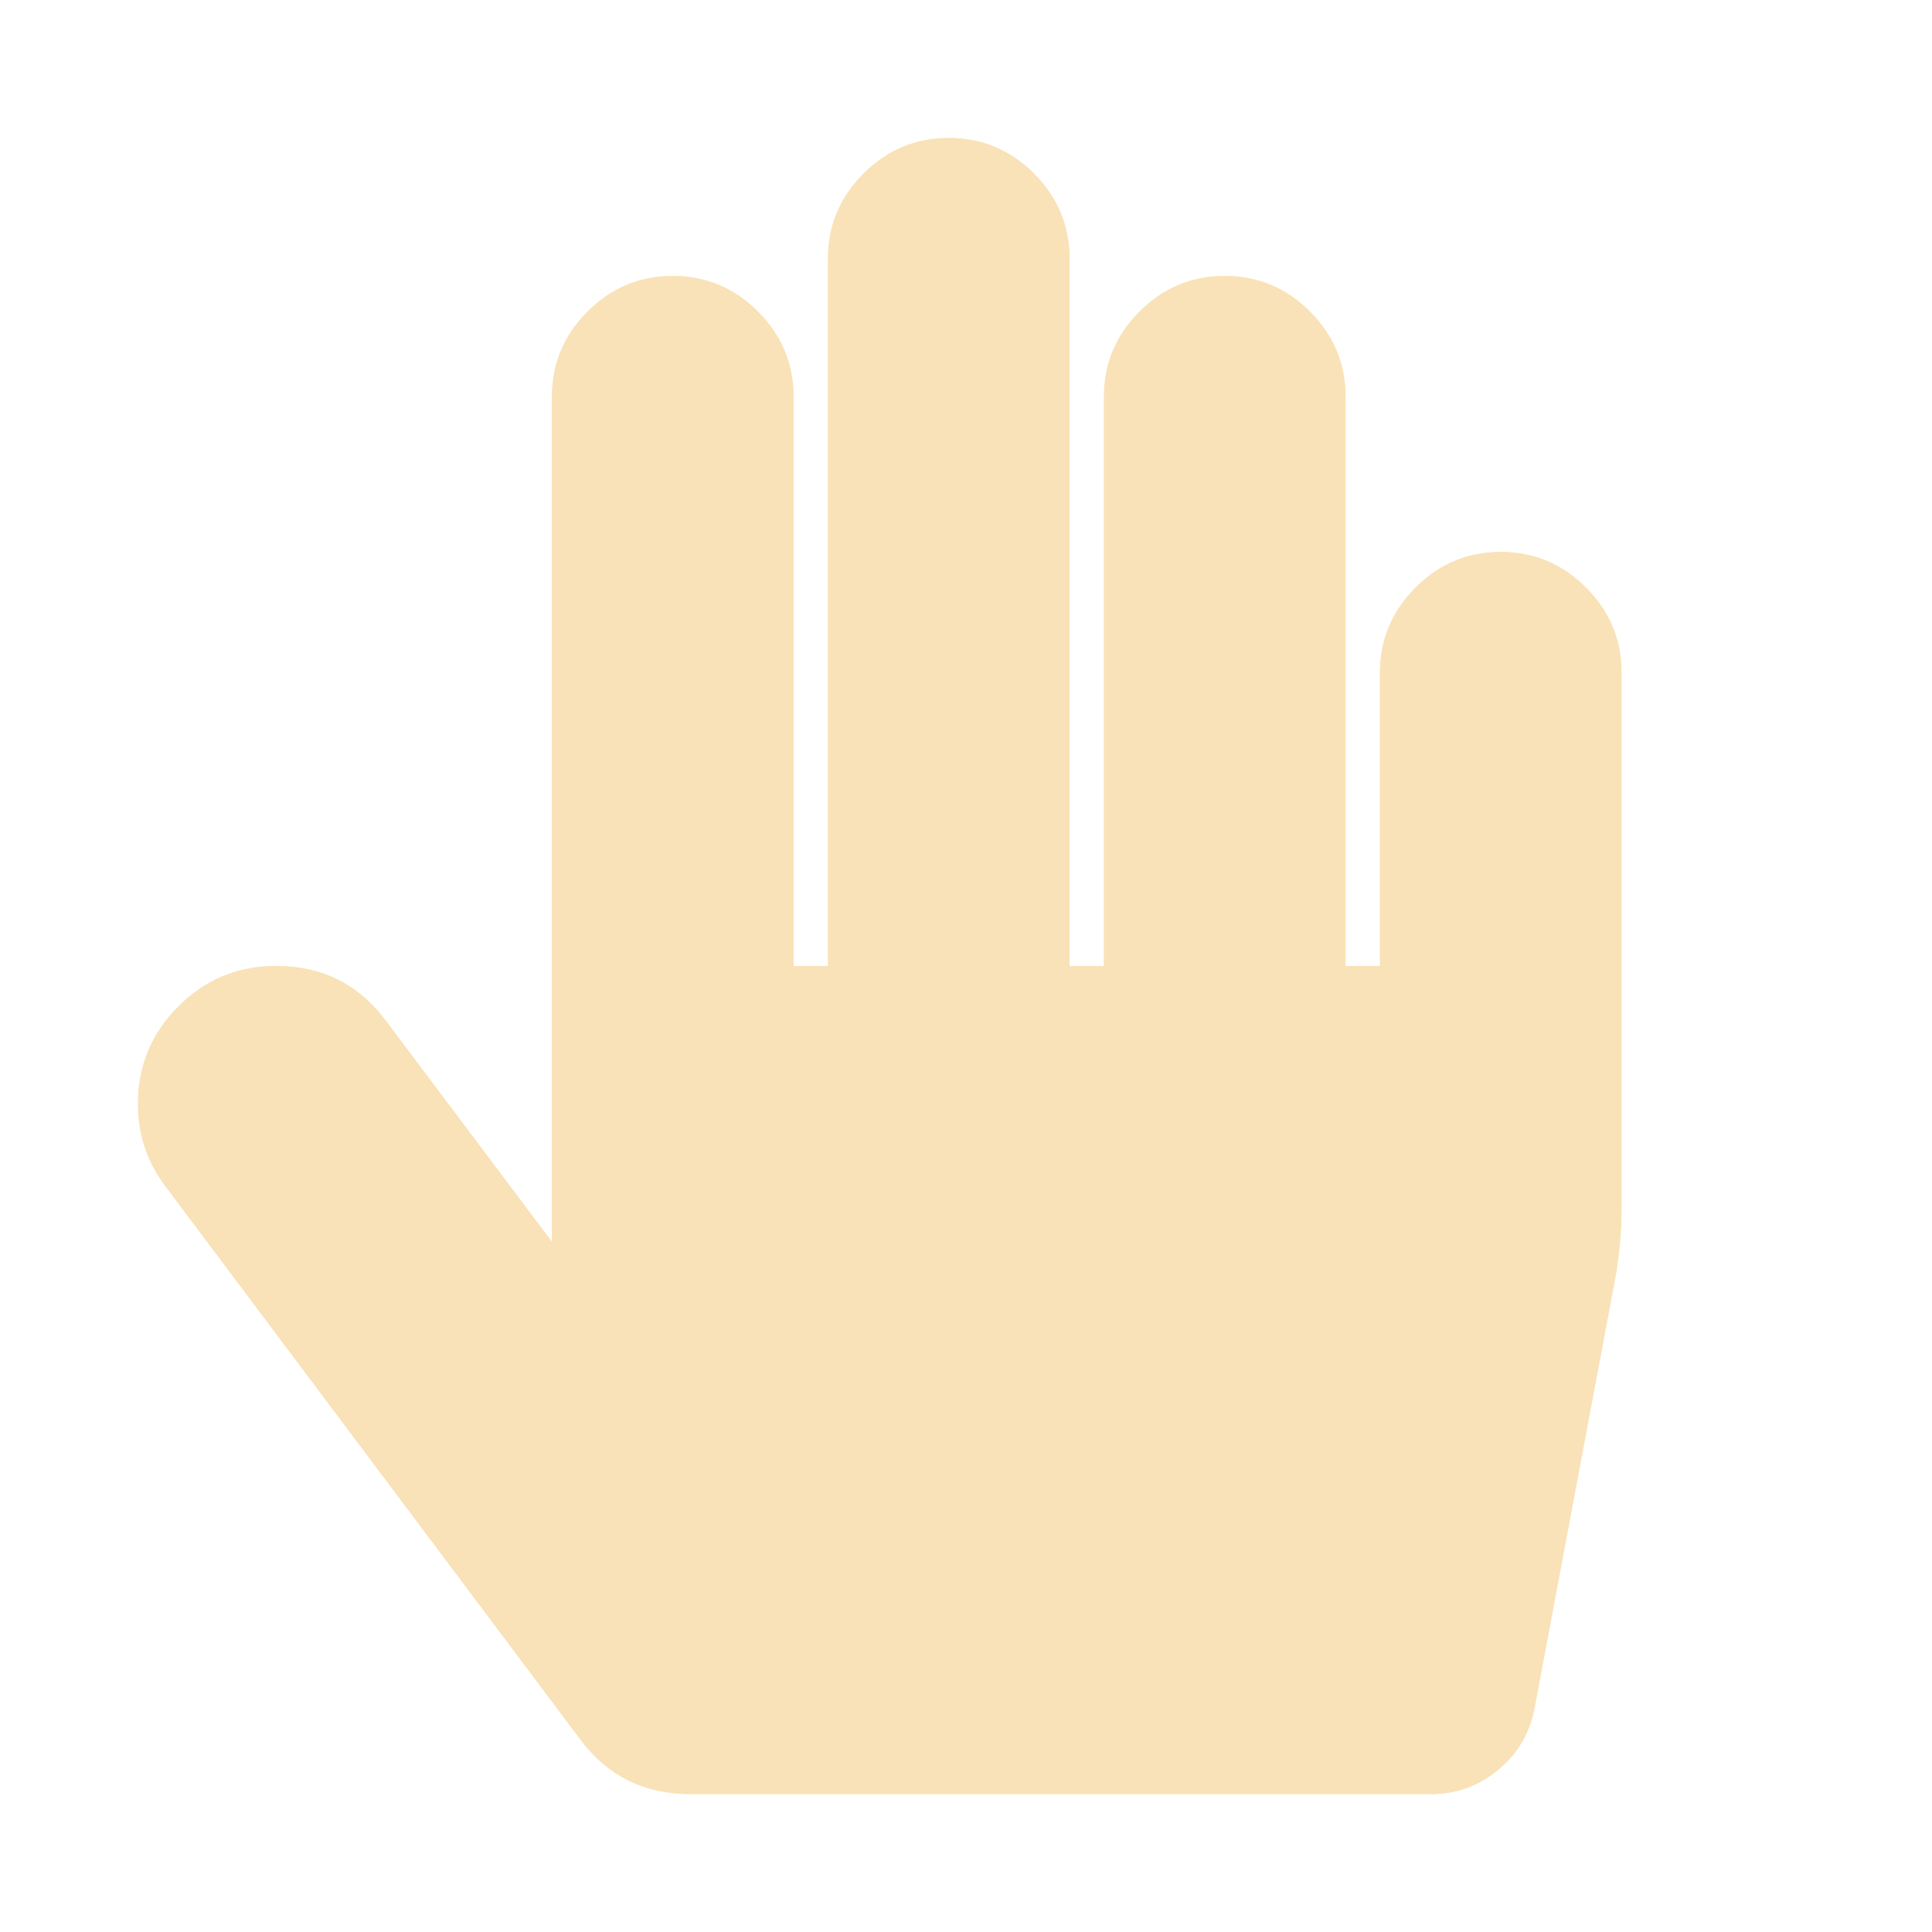 <?xml version="1.0" encoding="utf-8"?>
<!-- Generator: Adobe Illustrator 22.1.0, SVG Export Plug-In . SVG Version: 6.00 Build 0)  -->
<svg version="1.1" id="Layer_1" xmlns="http://www.w3.org/2000/svg" xmlns:xlink="http://www.w3.org/1999/xlink" x="0px" y="0px"
	 viewBox="0 0 1792 1792" style="enable-background:new 0 0 1792 1792;" xml:space="preserve">
<style type="text/css">
	.st0{fill:#F9E2B7;}
</style>
<g>
	<path class="st0" d="M1504,1122V624c0-30.7-11-57-33-79s-48.3-33-79-33s-57,11-79,33s-33,48.3-33,79v272h-32V368
		c0-30.7-11-57-33-79s-48.3-33-79-33s-57,11-79,33s-33,48.3-33,79v528h-32V240c0-30.7-11-57-33-79s-48.3-33-79-33s-57,11-79,33
		s-33,48.3-33,79v656h-32V368c0-30.7-11-57-33-79s-48.3-33-79-33s-57,11-79,33s-33,48.3-33,79v784L358,947c-25.3-34-59.3-51-102-51
		c-35.3,0-65.5,12.5-90.5,37.5S128,988.7,128,1024c0,28.7,8.7,54.3,26,77l384,512c25.3,34,59.3,51,102,51h688c22.7,0,43-7.3,61-22
		s29.3-33.3,34-56l76-405C1502.3,1159.7,1504,1140,1504,1122z"/>
	<path class="st0" d="M1389,1642c-18,14.7-38.3,22-61,22H640c-42.7,0-76.7-17-102-51l-384-512c-17.3-22.7-26-48.3-26-77
		c0-35.3,12.5-65.5,37.5-90.5S220.7,896,256,896c42.7,0,76.7,17,102,51l154,205V368c0-30.7,11-57,33-79s48.3-33,79-33s57,11,79,33
		s33,48.3,33,79v528h32V240c0-30.7,11-57,33-79s48.3-33,79-33s57,11,79,33s33,48.3,33,79v656h32V368c0-30.7,11-57,33-79
		s48.3-33,79-33s57,11,79,33s33,48.3,33,79v528h32V624c0-30.7,11-57,33-79s48.3-33,79-33s57,11,79,33s33,48.3,33,79v498
		c0,18-1.7,37.7-5,59l-76,405C1418.3,1608.7,1407,1627.3,1389,1642z"/>
</g>
</svg>
